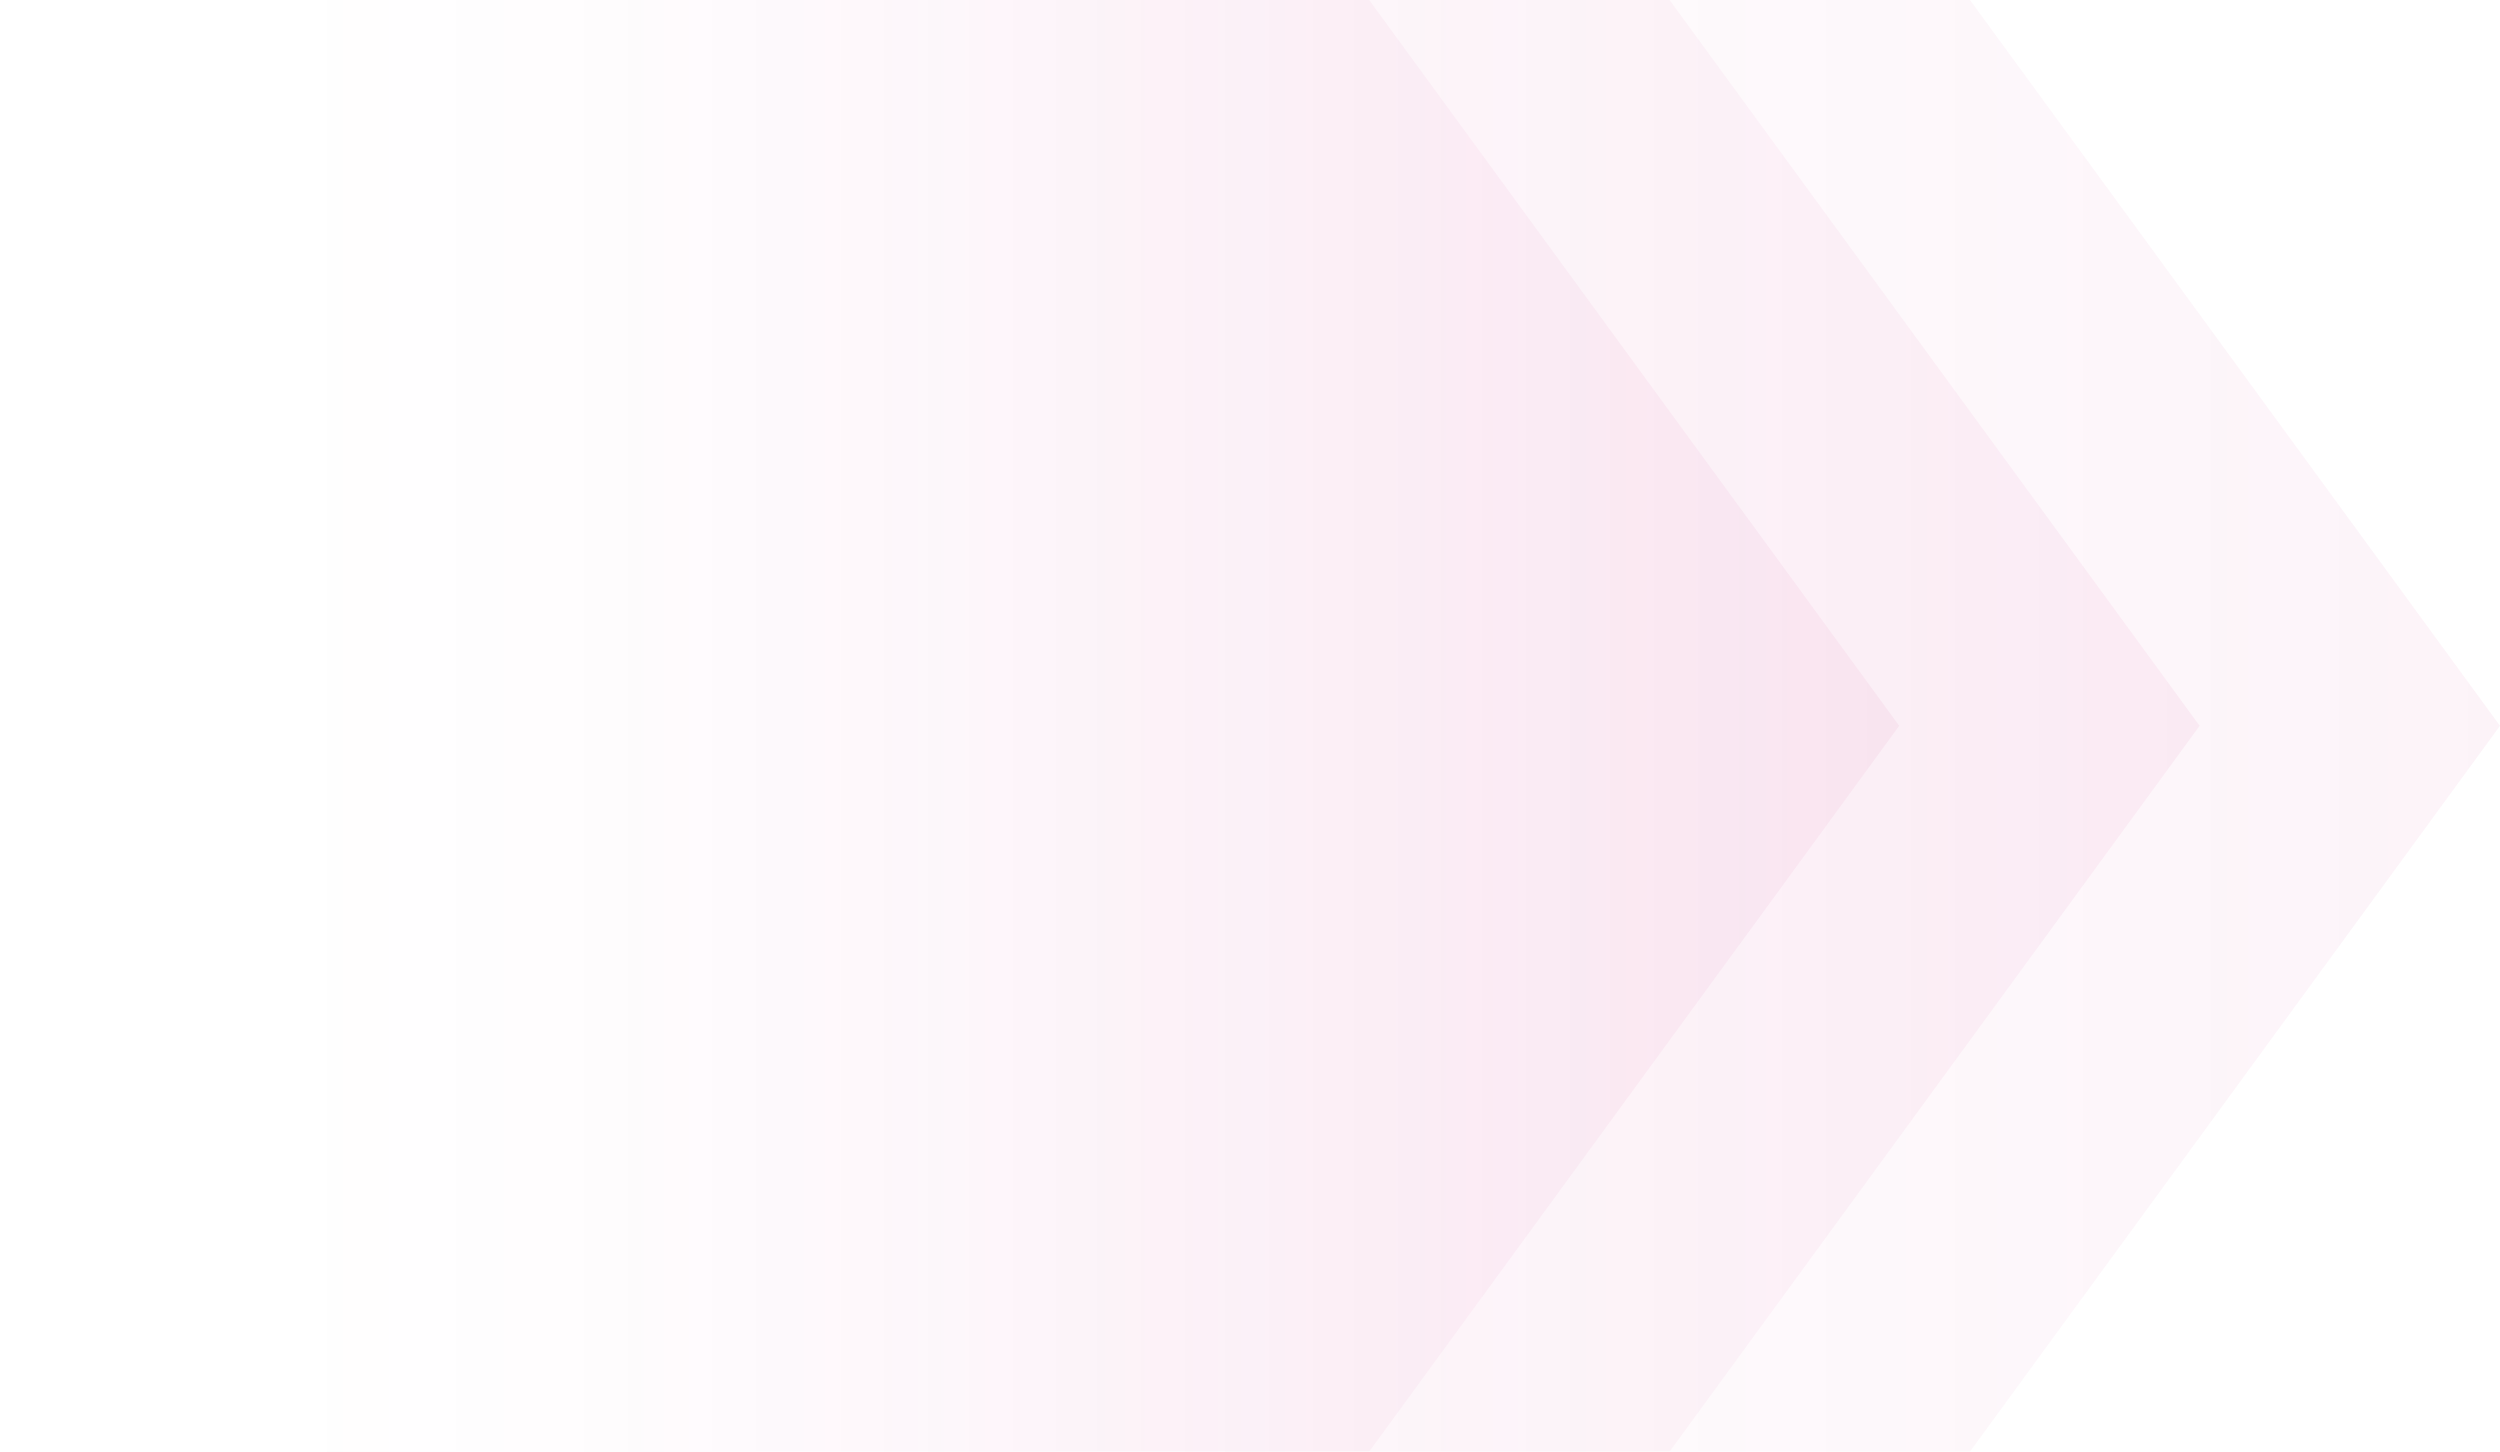 <svg width="1240" height="720" viewBox="0 0 1240 720" fill="none" xmlns="http://www.w3.org/2000/svg">
<path d="M0 0H679.116L942 360L679.116 720H0V0Z" fill="url(#paint0_linear)" fill-opacity="0.05"/>
<path d="M149 0H828.116L1091 360L828.116 720H149V0Z" fill="url(#paint1_linear)" fill-opacity="0.05"/>
<path d="M298 0H977.116L1240 360L977.116 720H298V0Z" fill="url(#paint2_linear)" fill-opacity="0.05"/>
<defs>
<linearGradient id="paint0_linear" x1="942" y1="360" x2="130.529" y2="360" gradientUnits="userSpaceOnUse">
<stop stop-color="#CC1982"/>
<stop offset="1" stop-color="#CC1982" stop-opacity="0"/>
</linearGradient>
<linearGradient id="paint1_linear" x1="1091" y1="360" x2="279.529" y2="360" gradientUnits="userSpaceOnUse">
<stop stop-color="#CC1982"/>
<stop offset="1" stop-color="#CC1982" stop-opacity="0"/>
</linearGradient>
<linearGradient id="paint2_linear" x1="1240" y1="360" x2="428.529" y2="360" gradientUnits="userSpaceOnUse">
<stop stop-color="#CC1982"/>
<stop offset="1" stop-color="#CC1982" stop-opacity="0"/>
</linearGradient>
</defs>
</svg>
